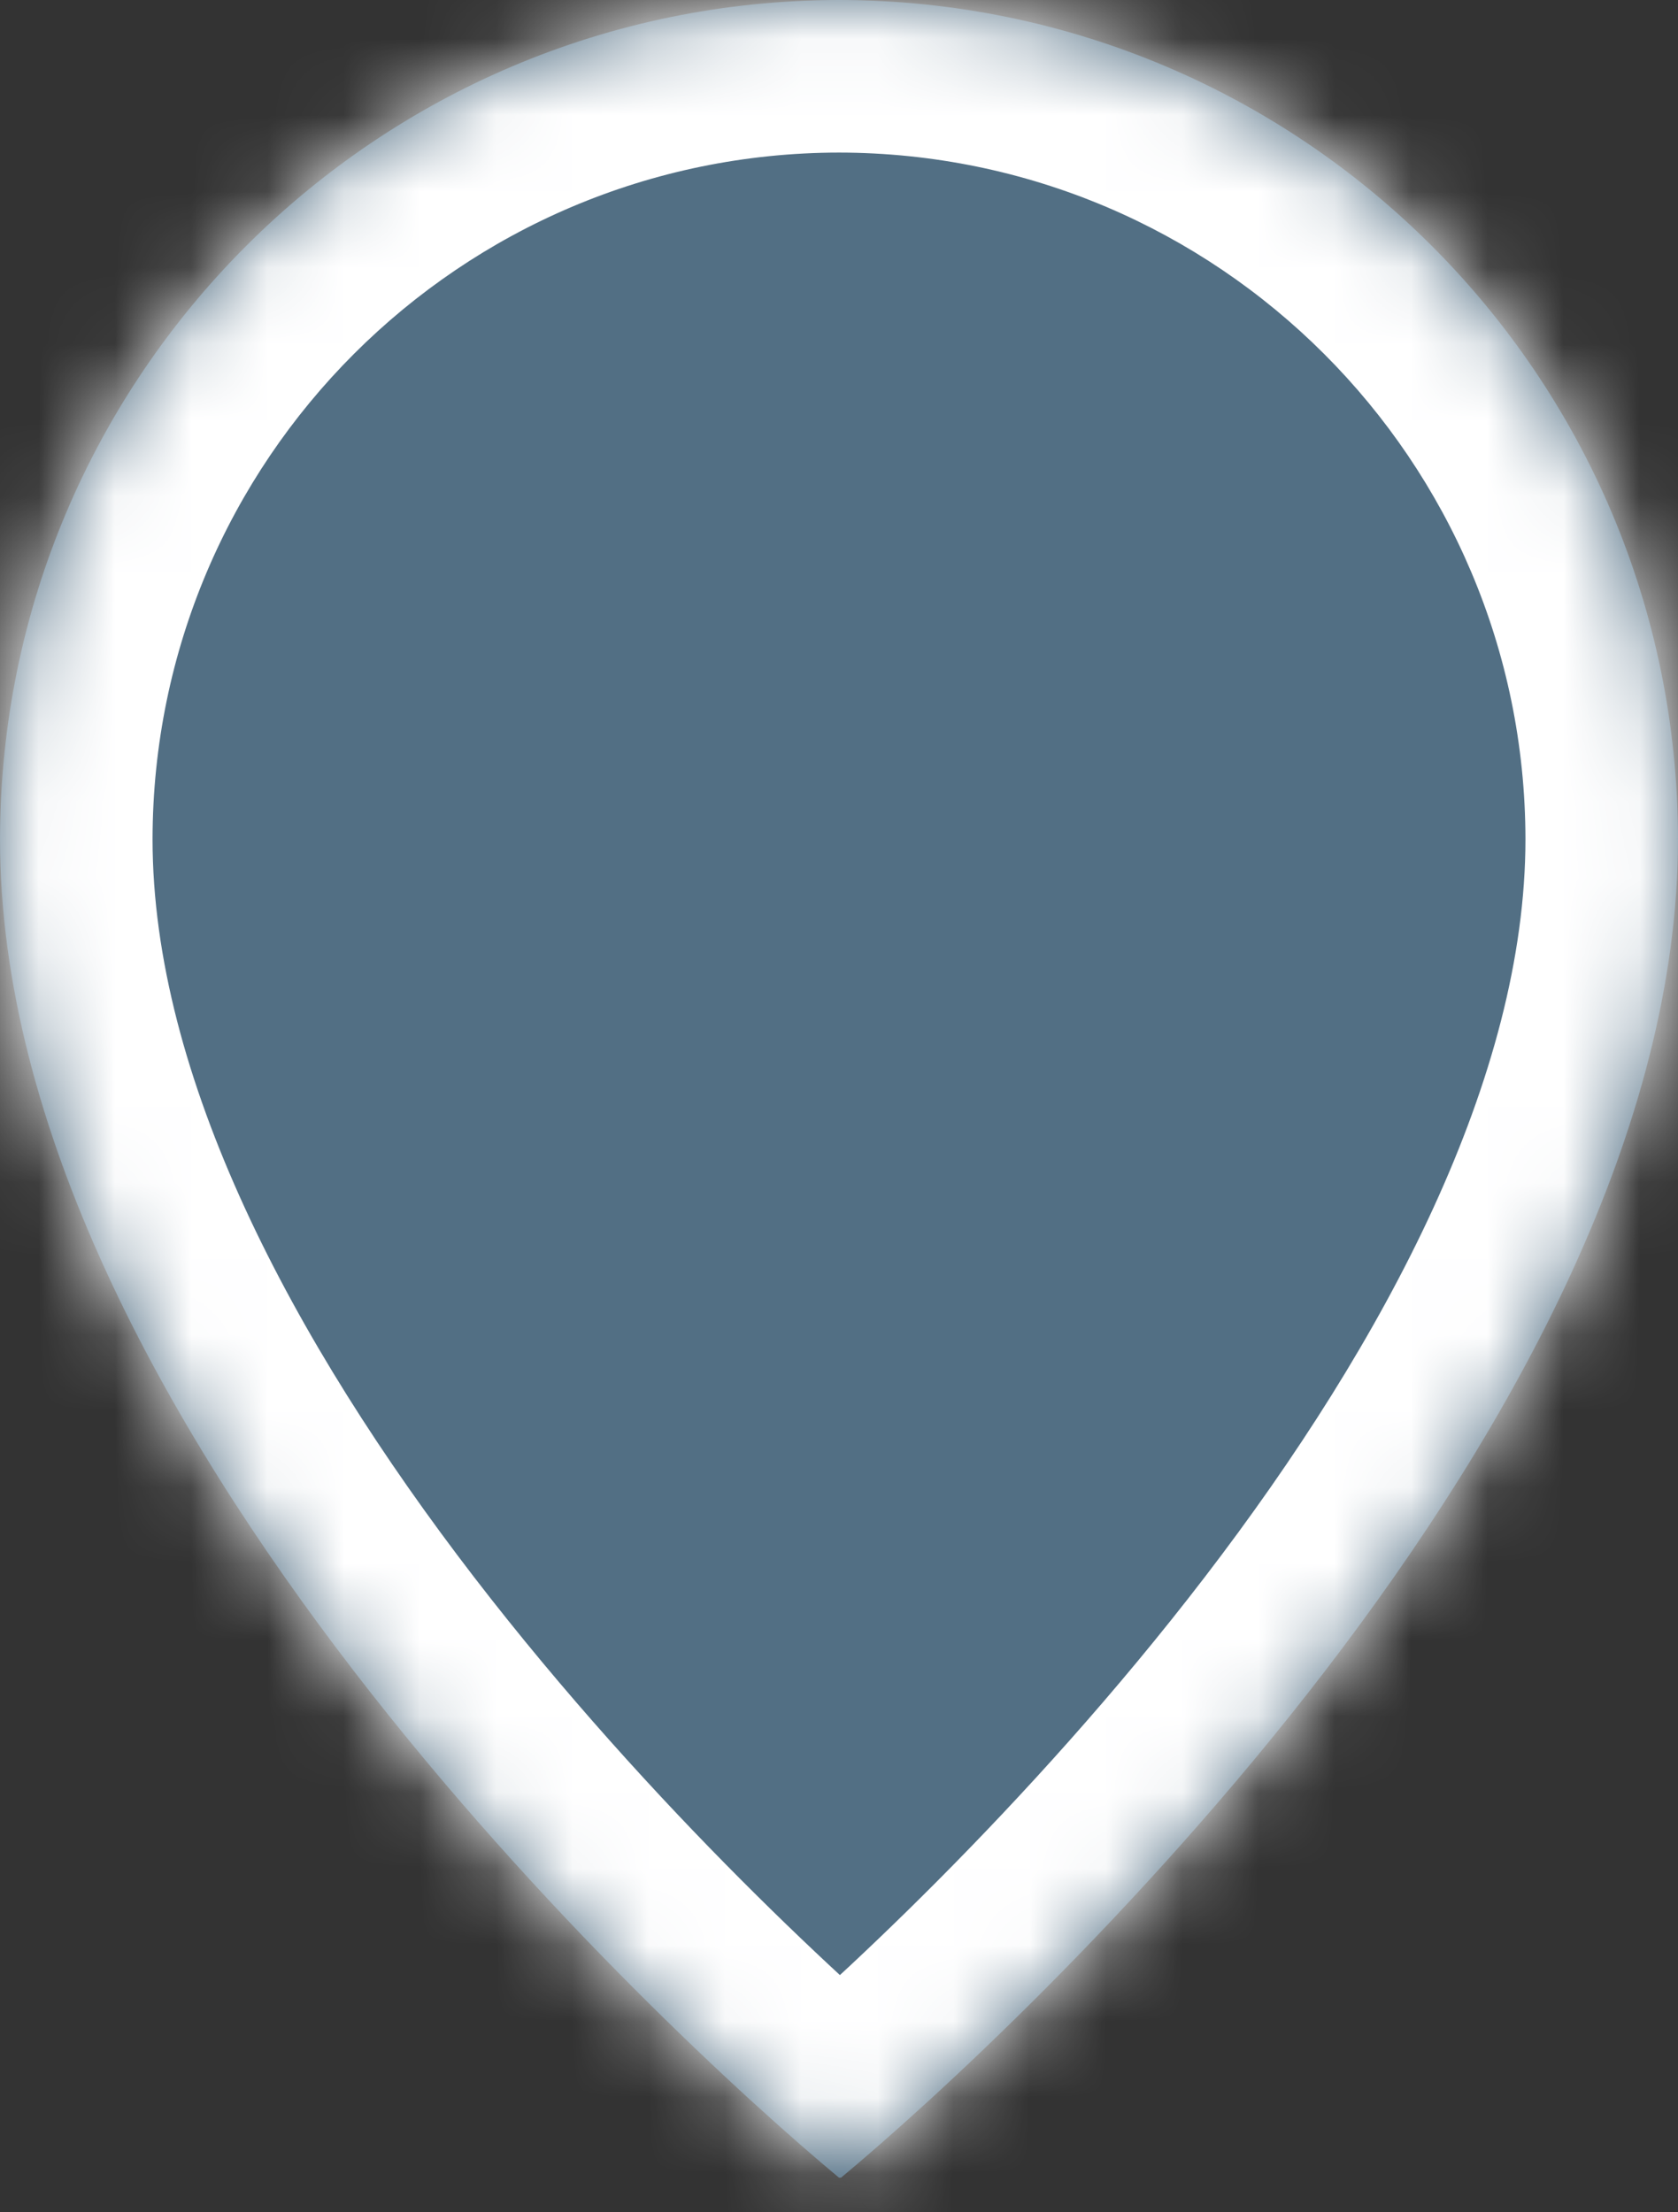 <svg width="22" height="29" viewBox="0 0 22 29" fill="none" xmlns="http://www.w3.org/2000/svg">
<rect x="0" y="0" width="22" height="29" fill="#333333" stroke="none"/>
<mask id="path-1-inside-1" fill="white">
<path d="M11 0C4.928 0.007 0.007 4.928 0 11C0 18.581 8.681 26.618 11 28.546H11.027C13.343 26.618 22 18.578 22 10.999C21.992 4.927 17.072 0.007 11 0Z"/>
</mask>
<path d="M11 0C4.928 0.007 0.007 4.928 0 11C0 18.581 8.681 26.618 11 28.546H11.027C13.343 26.618 22 18.578 22 10.999C21.992 4.927 17.072 0.007 11 0Z" fill="#526F84"/>
<path d="M11 0L11.002 -2L10.998 -2L11 0ZM0 11L-2 10.998V11H0ZM11 28.546L9.722 30.084L10.277 30.546H11V28.546ZM11.027 28.546V30.546H11.751L12.307 30.083L11.027 28.546ZM22 10.999H24L24 10.996L22 10.999ZM10.998 -2C3.823 -1.992 -1.992 3.823 -2 10.998L2 11.002C2.006 6.033 6.033 2.006 11.002 2L10.998 -2ZM-2 11C-2 15.477 0.519 19.829 3.045 23.112C5.622 26.462 8.487 29.058 9.722 30.084L12.278 27.008C11.194 26.106 8.559 23.719 6.215 20.673C3.821 17.561 2 14.104 2 11H-2ZM11 30.546H11.027V26.546H11V30.546ZM12.307 30.083C13.54 29.056 16.399 26.459 18.969 23.109C21.488 19.825 24 15.474 24 10.999H20C20 14.104 18.183 17.562 15.795 20.674C13.458 23.721 10.83 26.107 9.748 27.009L12.307 30.083ZM24 10.996C23.991 3.822 18.177 -1.992 11.002 -2L10.998 2C15.967 2.006 19.994 6.032 20 11.001L24 10.996Z" fill="white" mask="url(#path-1-inside-1)"/>
</svg>
